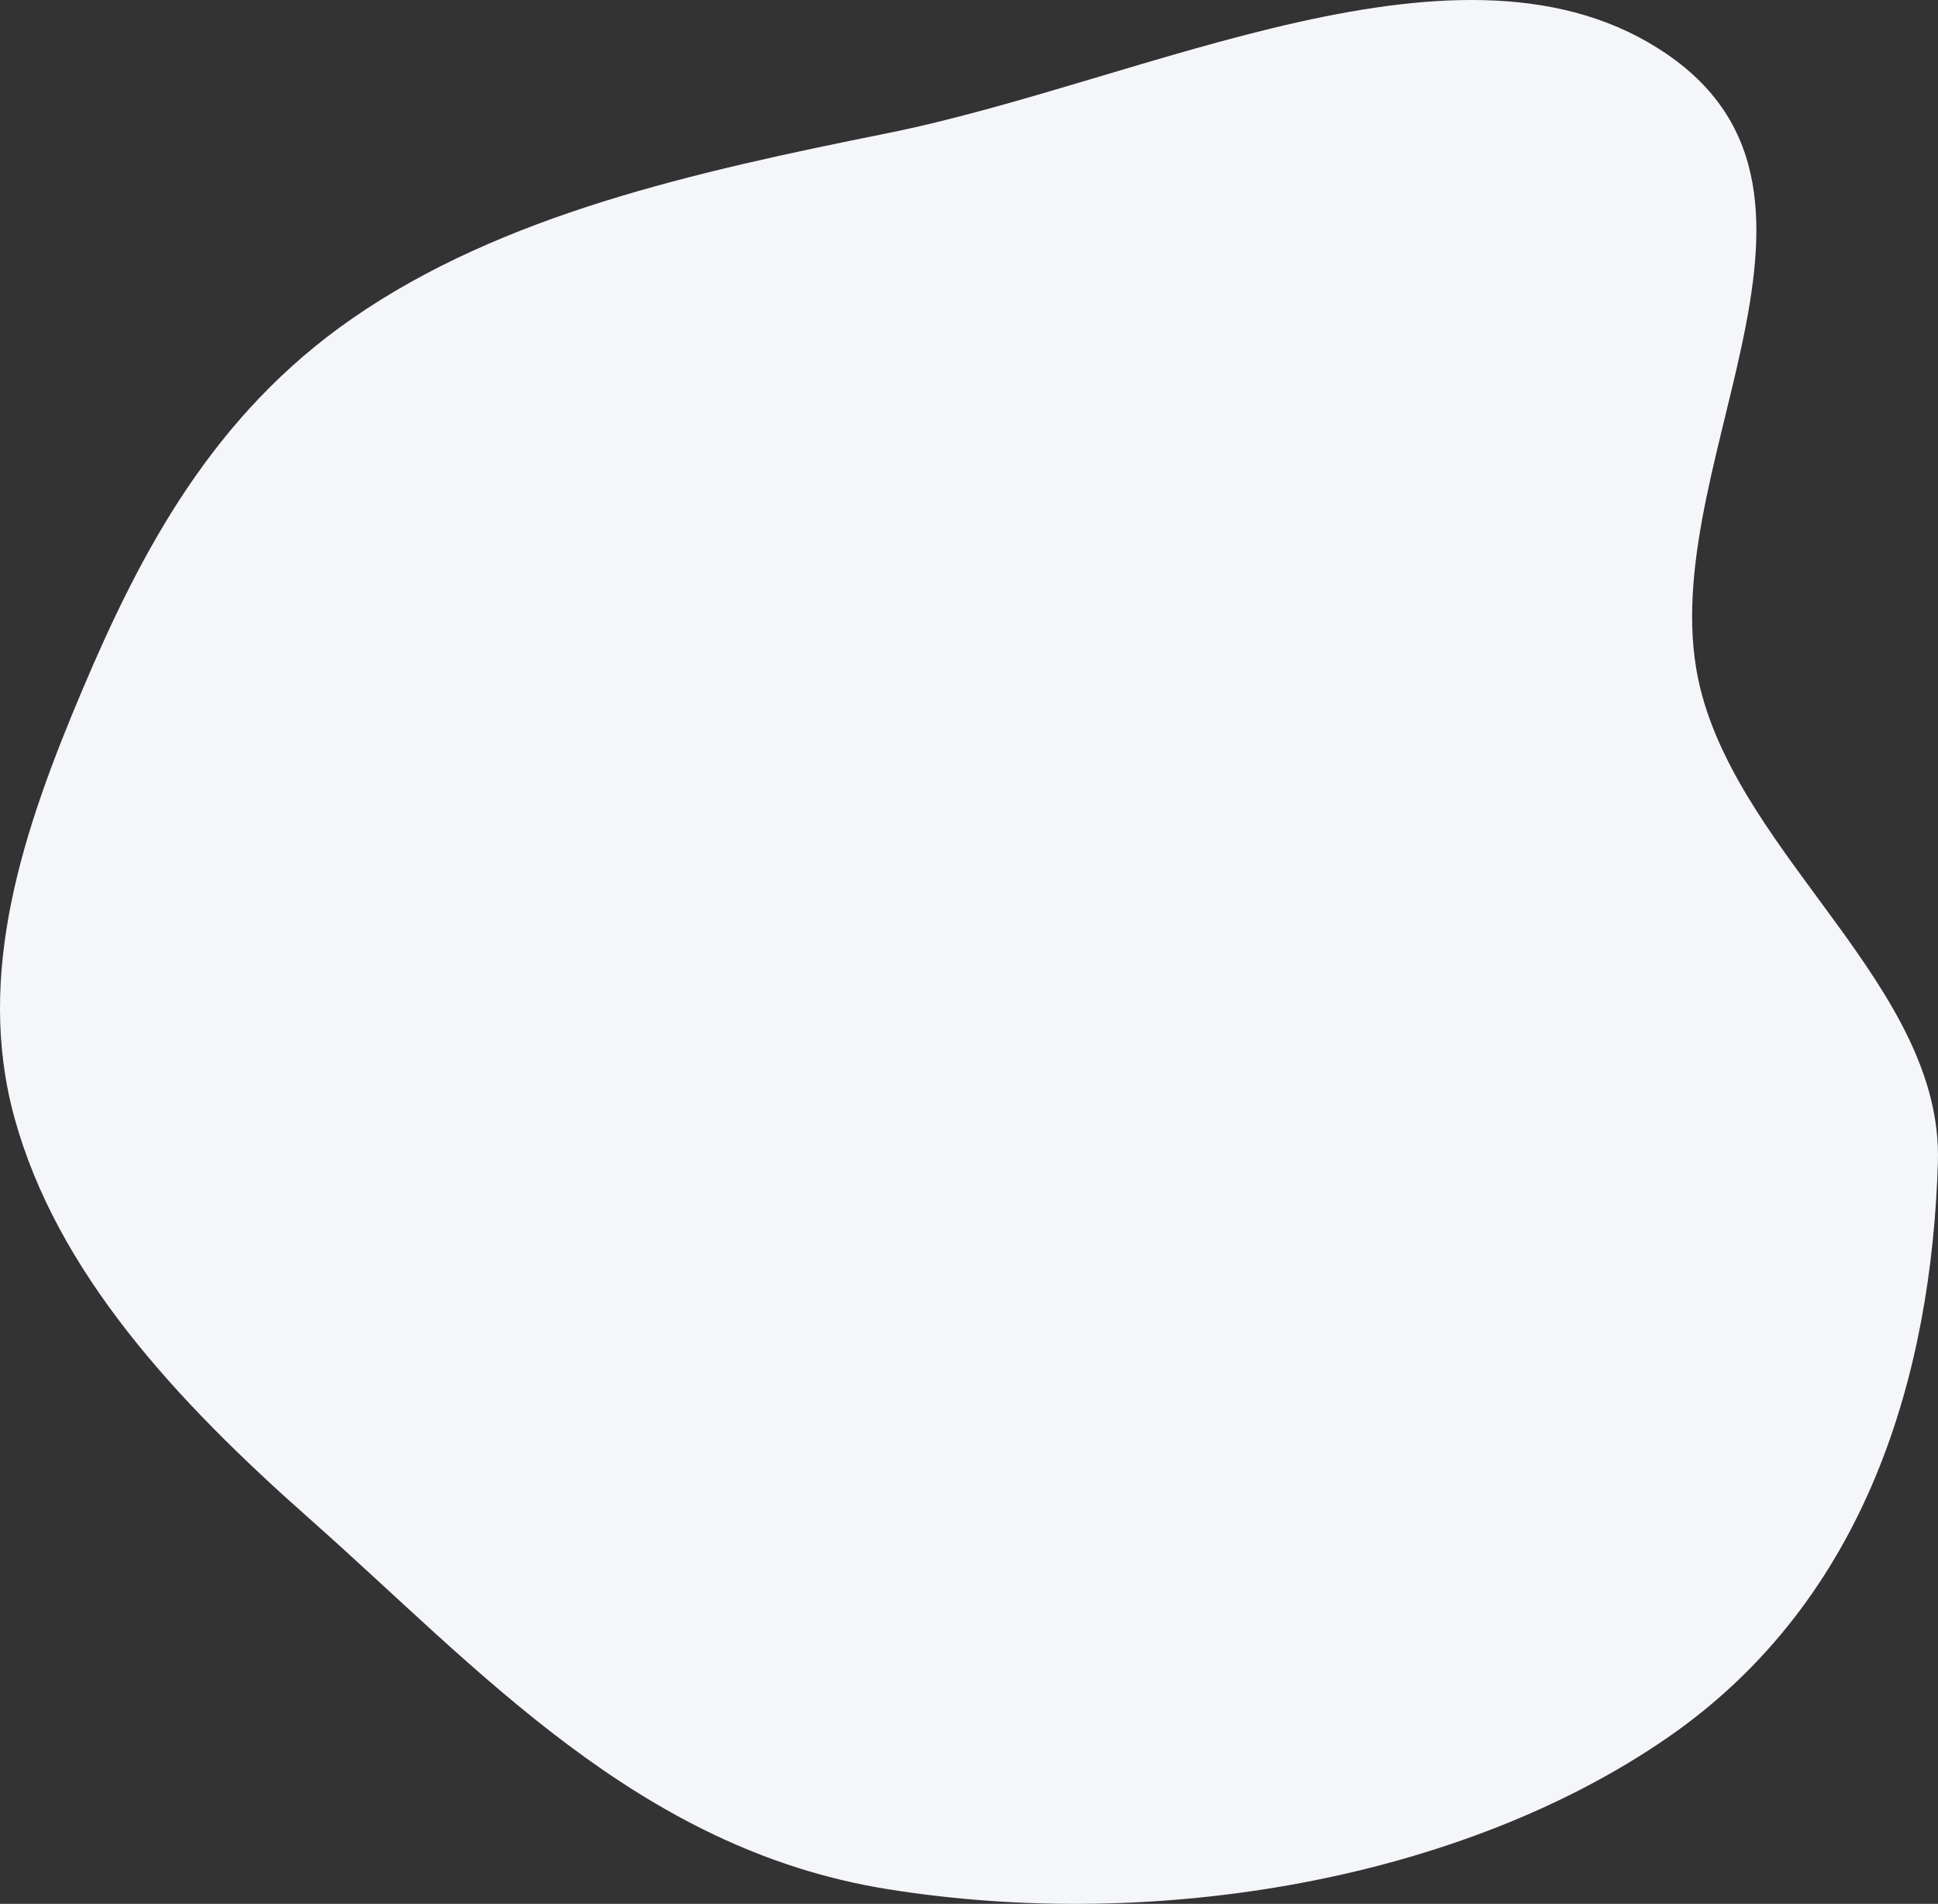 <svg width="679" height="667" viewBox="0 0 679 667" fill="none" xmlns="http://www.w3.org/2000/svg">
<rect x="0" y="0" width="679" height="667" fill="#333333" stroke="none"/>
<path id="blob" fill-rule="evenodd" clip-rule="evenodd" d="M310.825 46.686C401.957 28.352 512.891 -29.546 583.875 18.864C656.966 68.71 577.4 166.351 595.66 240.936C610.34 300.898 680.835 346.223 678.963 407.262C676.715 480.575 654.537 560.155 584.384 608.665C512.162 658.605 405.157 677.019 310.825 661.823C223.267 647.718 167.632 584.416 108.335 531.979C61.42 490.492 19.847 445.596 5.008 391.388C-8.79 340.979 8.141 290.597 28.867 241.669C49.459 193.061 74.594 145.342 123.59 111.46C176.032 75.194 243.09 60.312 310.825 46.686Z" fill="#F5F6FA"/>
</svg>
